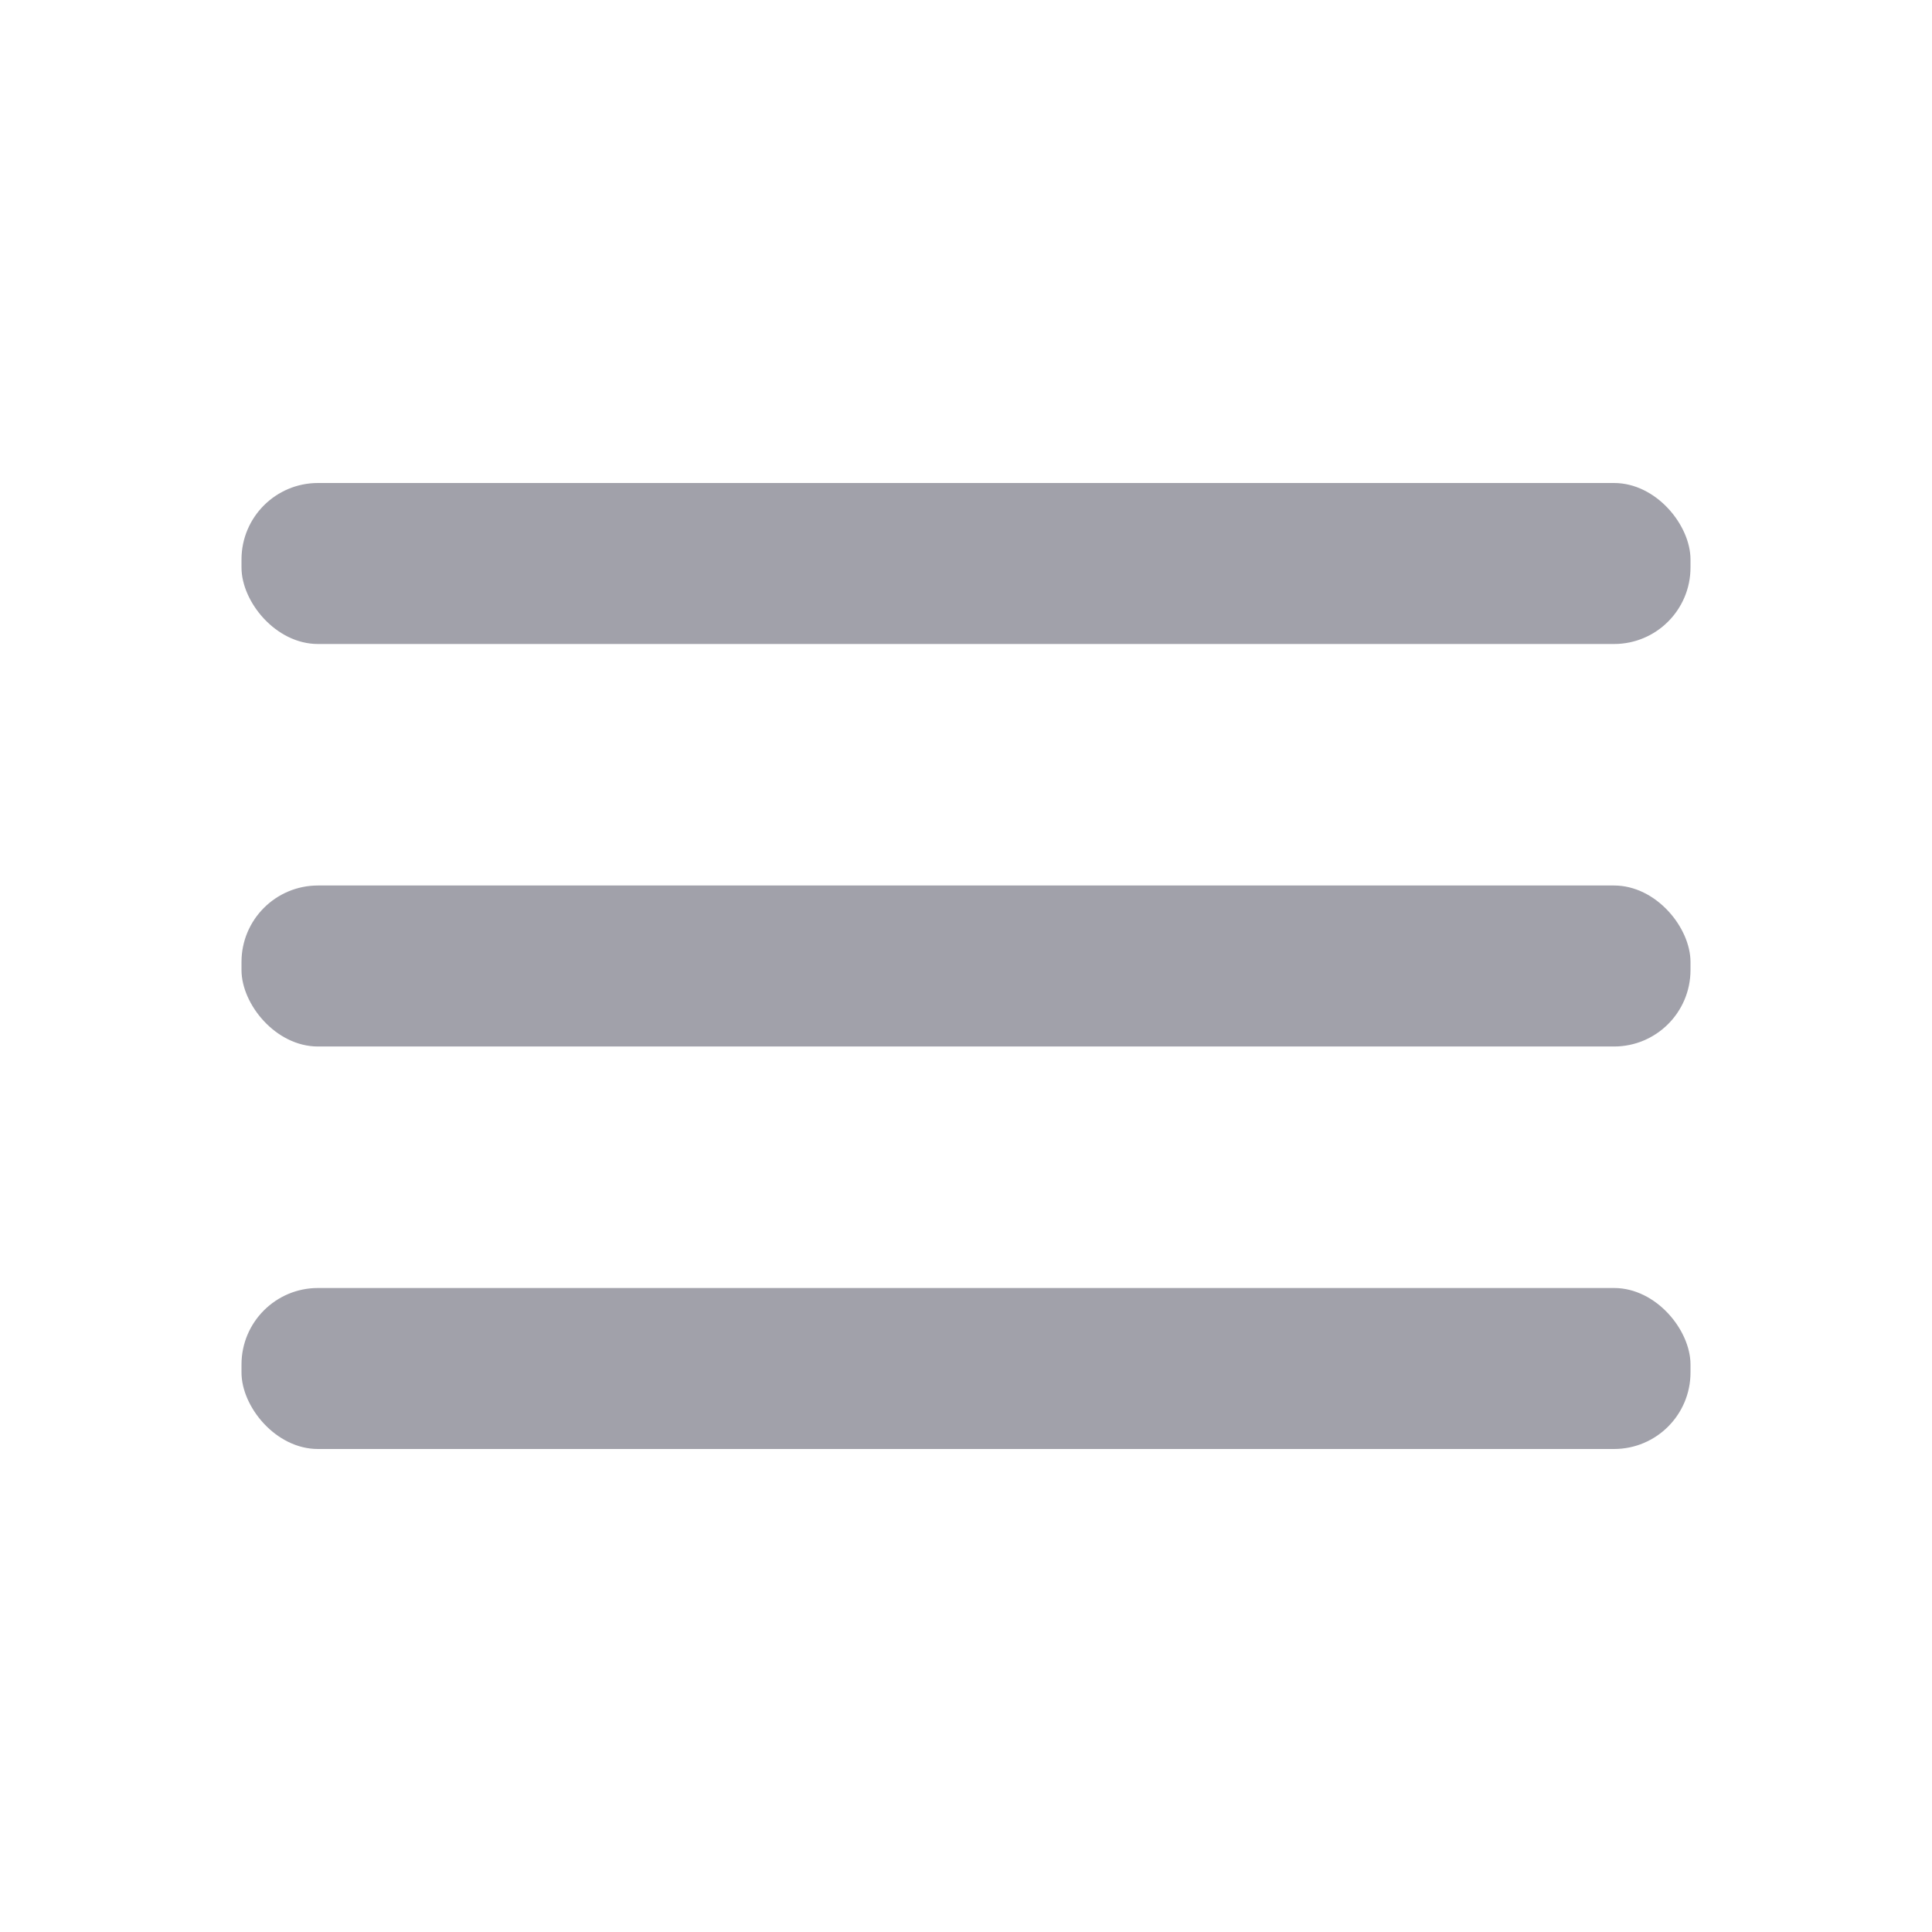 <svg xmlns="http://www.w3.org/2000/svg" viewBox="0 0 24 24" id="Menu"><g fill="#a1a1aa" class="color000000 svgShape"><g fill="#a1a1aa" class="color000000 svgShape"><rect width="18" height="2" x="3" y="11" rx=".95" ry=".95" fill="#a1a1aa" class="color000000 svgShape"></rect><rect width="18" height="2" x="3" y="16" rx=".95" ry=".95" fill="#a1a1aa" class="color000000 svgShape"></rect><rect width="18" height="2" x="3" y="6" rx=".95" ry=".95" fill="#a1a1aa" class="color000000 svgShape"></rect></g></g></svg>